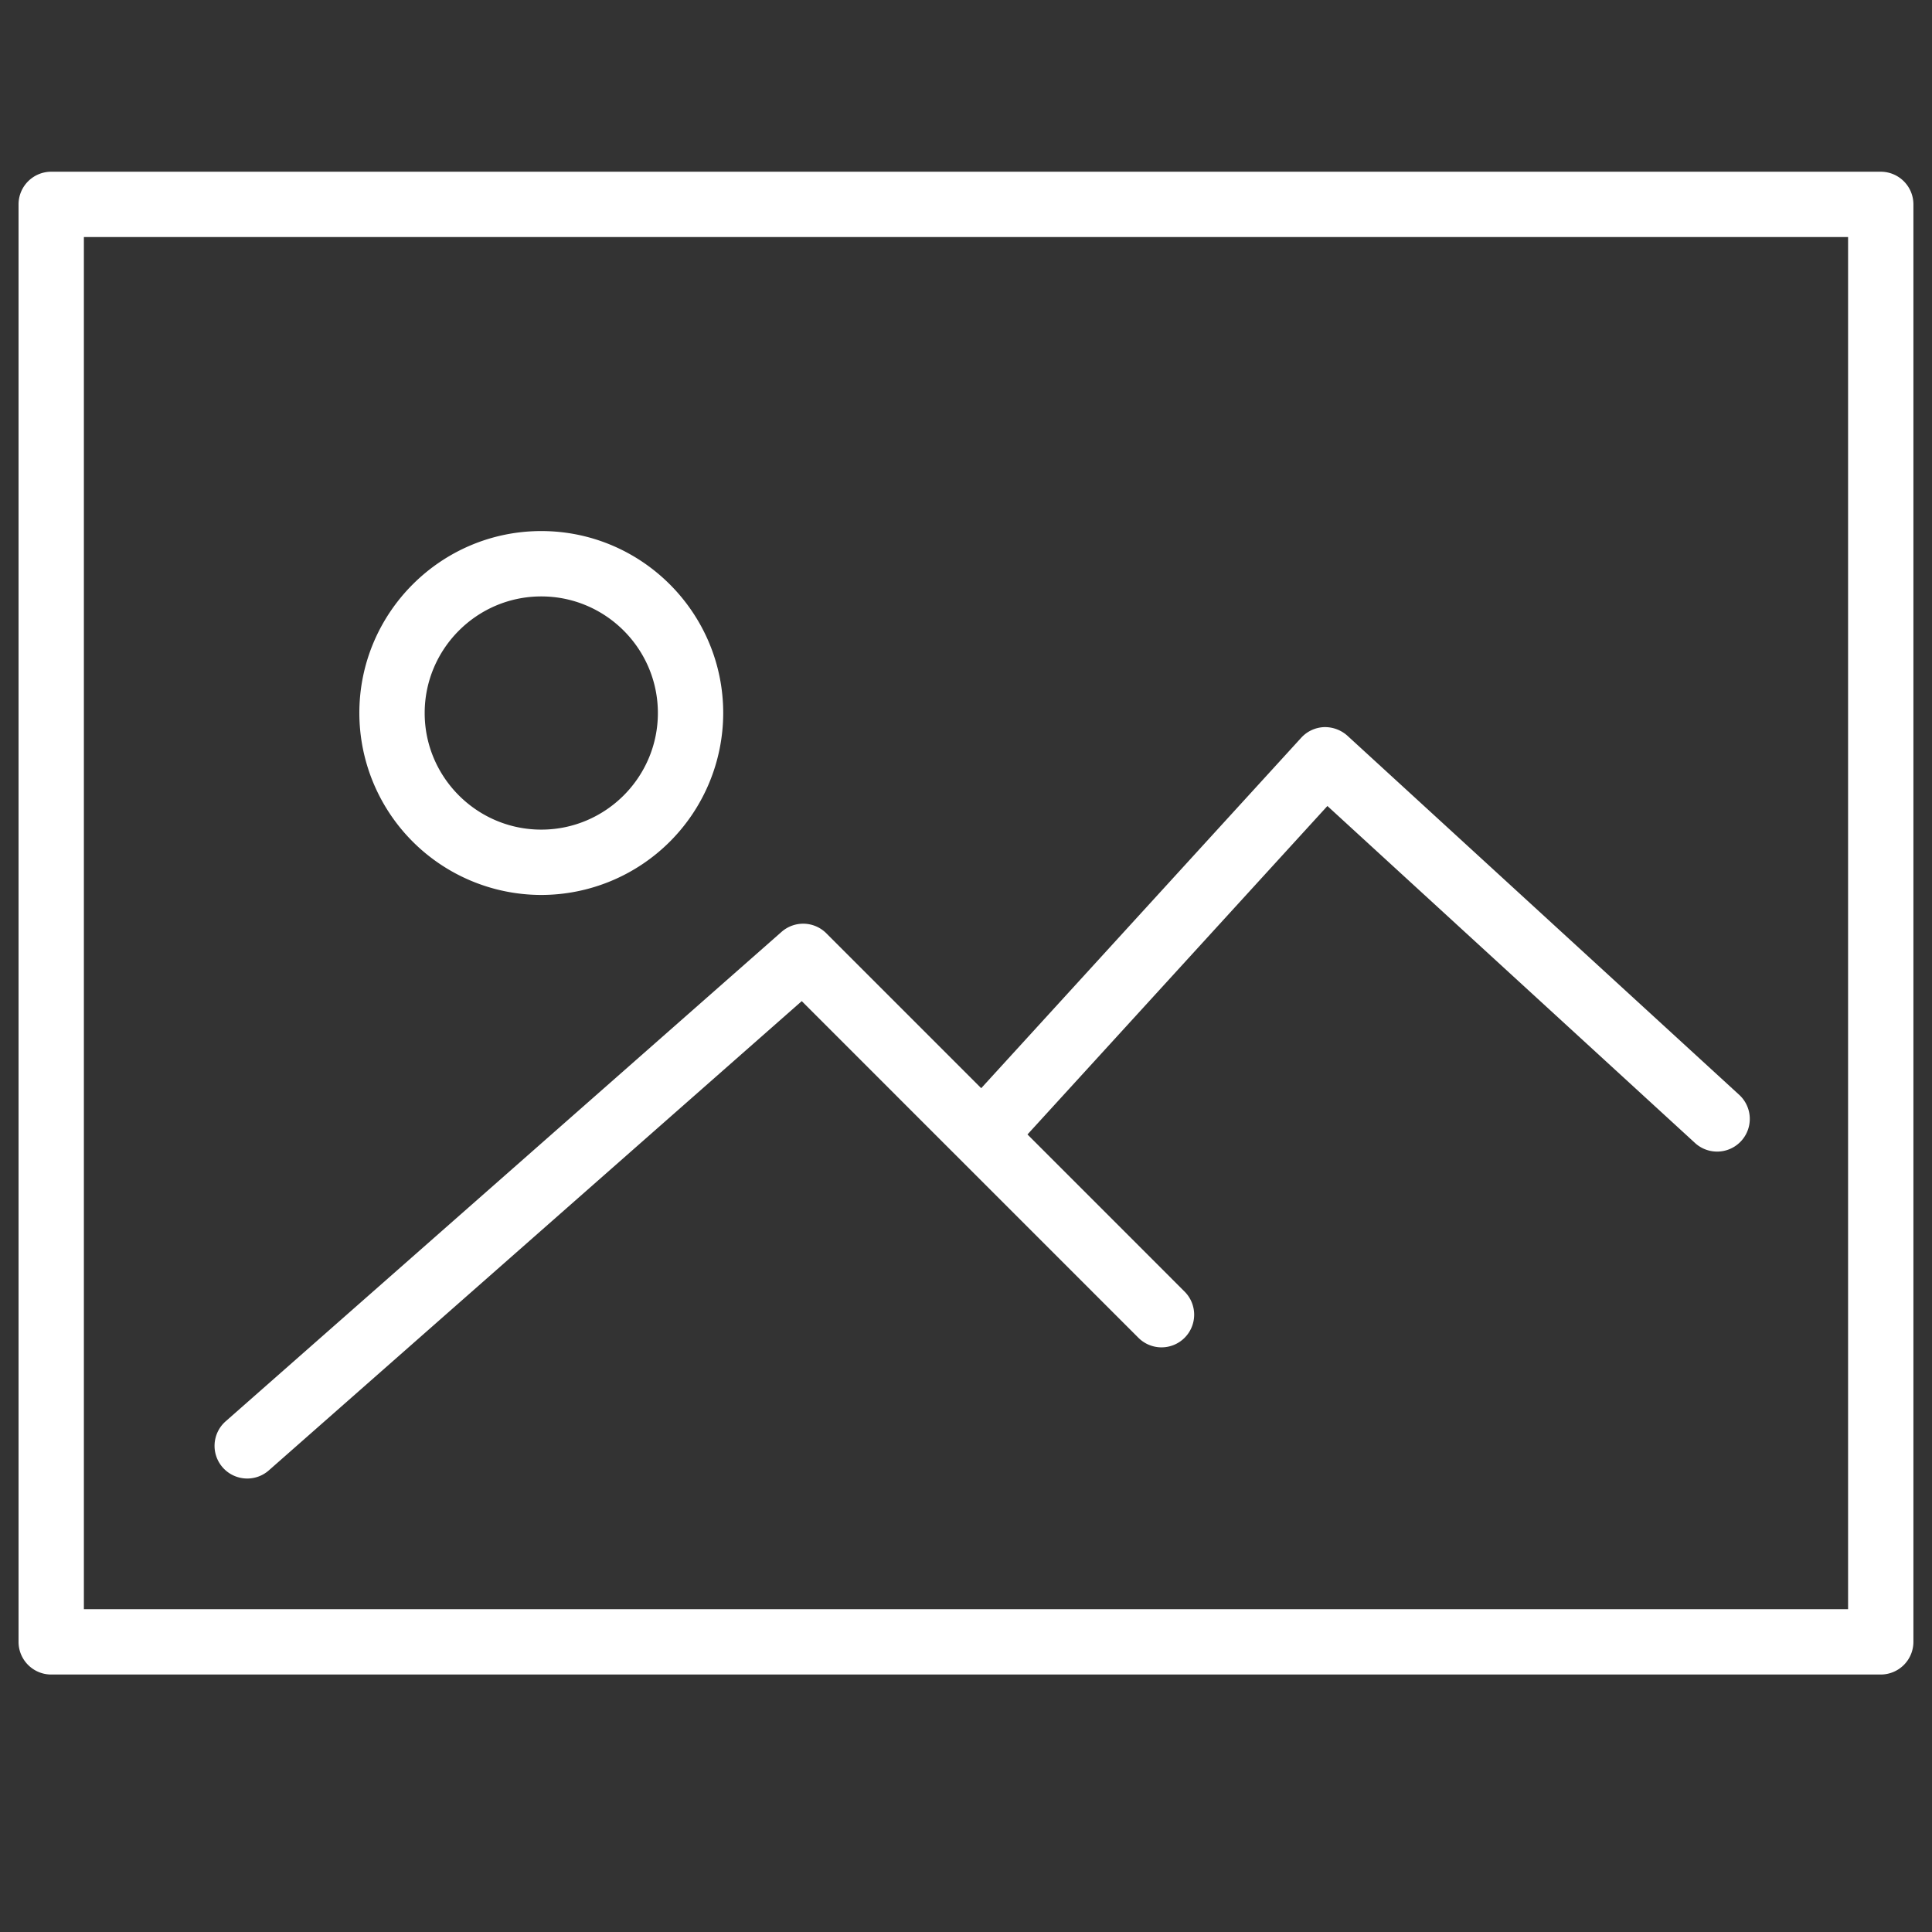 <svg xmlns="http://www.w3.org/2000/svg" width="512" height="512" viewBox="0 0 512 512" preserveAspectRatio="xMidYMid meet" fill="#FFFFFF"><rect x="0" y="0" width="512" height="512" fill="#333333" stroke="none"/><path d="M498.417 45.509H13.573a8.657 8.657 0 0 0-8.657 8.657v380.942c0 4.788 3.887 8.657 8.657 8.657h484.844a8.657 8.657 0 0 0 8.657-8.657V54.166a8.657 8.657 0 0 0-8.657-8.657zM489.76 426.45H22.23V62.823h467.53z" data-original="#000000" class="active-path" data-old_color="#000000"/><path d="M143.445 237.173a48.267 48.267 0 0 0 48.214-48.206c0-26.589-21.624-48.231-48.214-48.231-26.589 0-48.214 21.642-48.214 48.223a48.267 48.267 0 0 0 48.214 48.214zm0-79.115c17.04 0 30.9 13.87 30.9 30.9 0 17.032-13.868 30.9-30.9 30.9-17.031 0-30.9-13.868-30.9-30.89 0-17.023 13.86-30.91 30.9-30.91zM65.524 391.823a8.626 8.626 0 0 0 5.715-2.155l141.232-124.36 89.194 89.193a8.654 8.654 0 1 0 12.243-12.234l-41.615-41.625 79.485-87.046 97.497 89.378a8.66 8.66 0 0 0 11.696-12.773l-103.893-95.227a8.922 8.922 0 0 0-6.236-2.279 8.675 8.675 0 0 0-6.007 2.818l-84.803 92.868-41.059-41.059a8.666 8.666 0 0 0-11.837-.38L59.799 376.666a8.657 8.657 0 0 0 5.725 15.158z" data-original="#000000" class="active-path" data-old_color="#000000"/></svg>